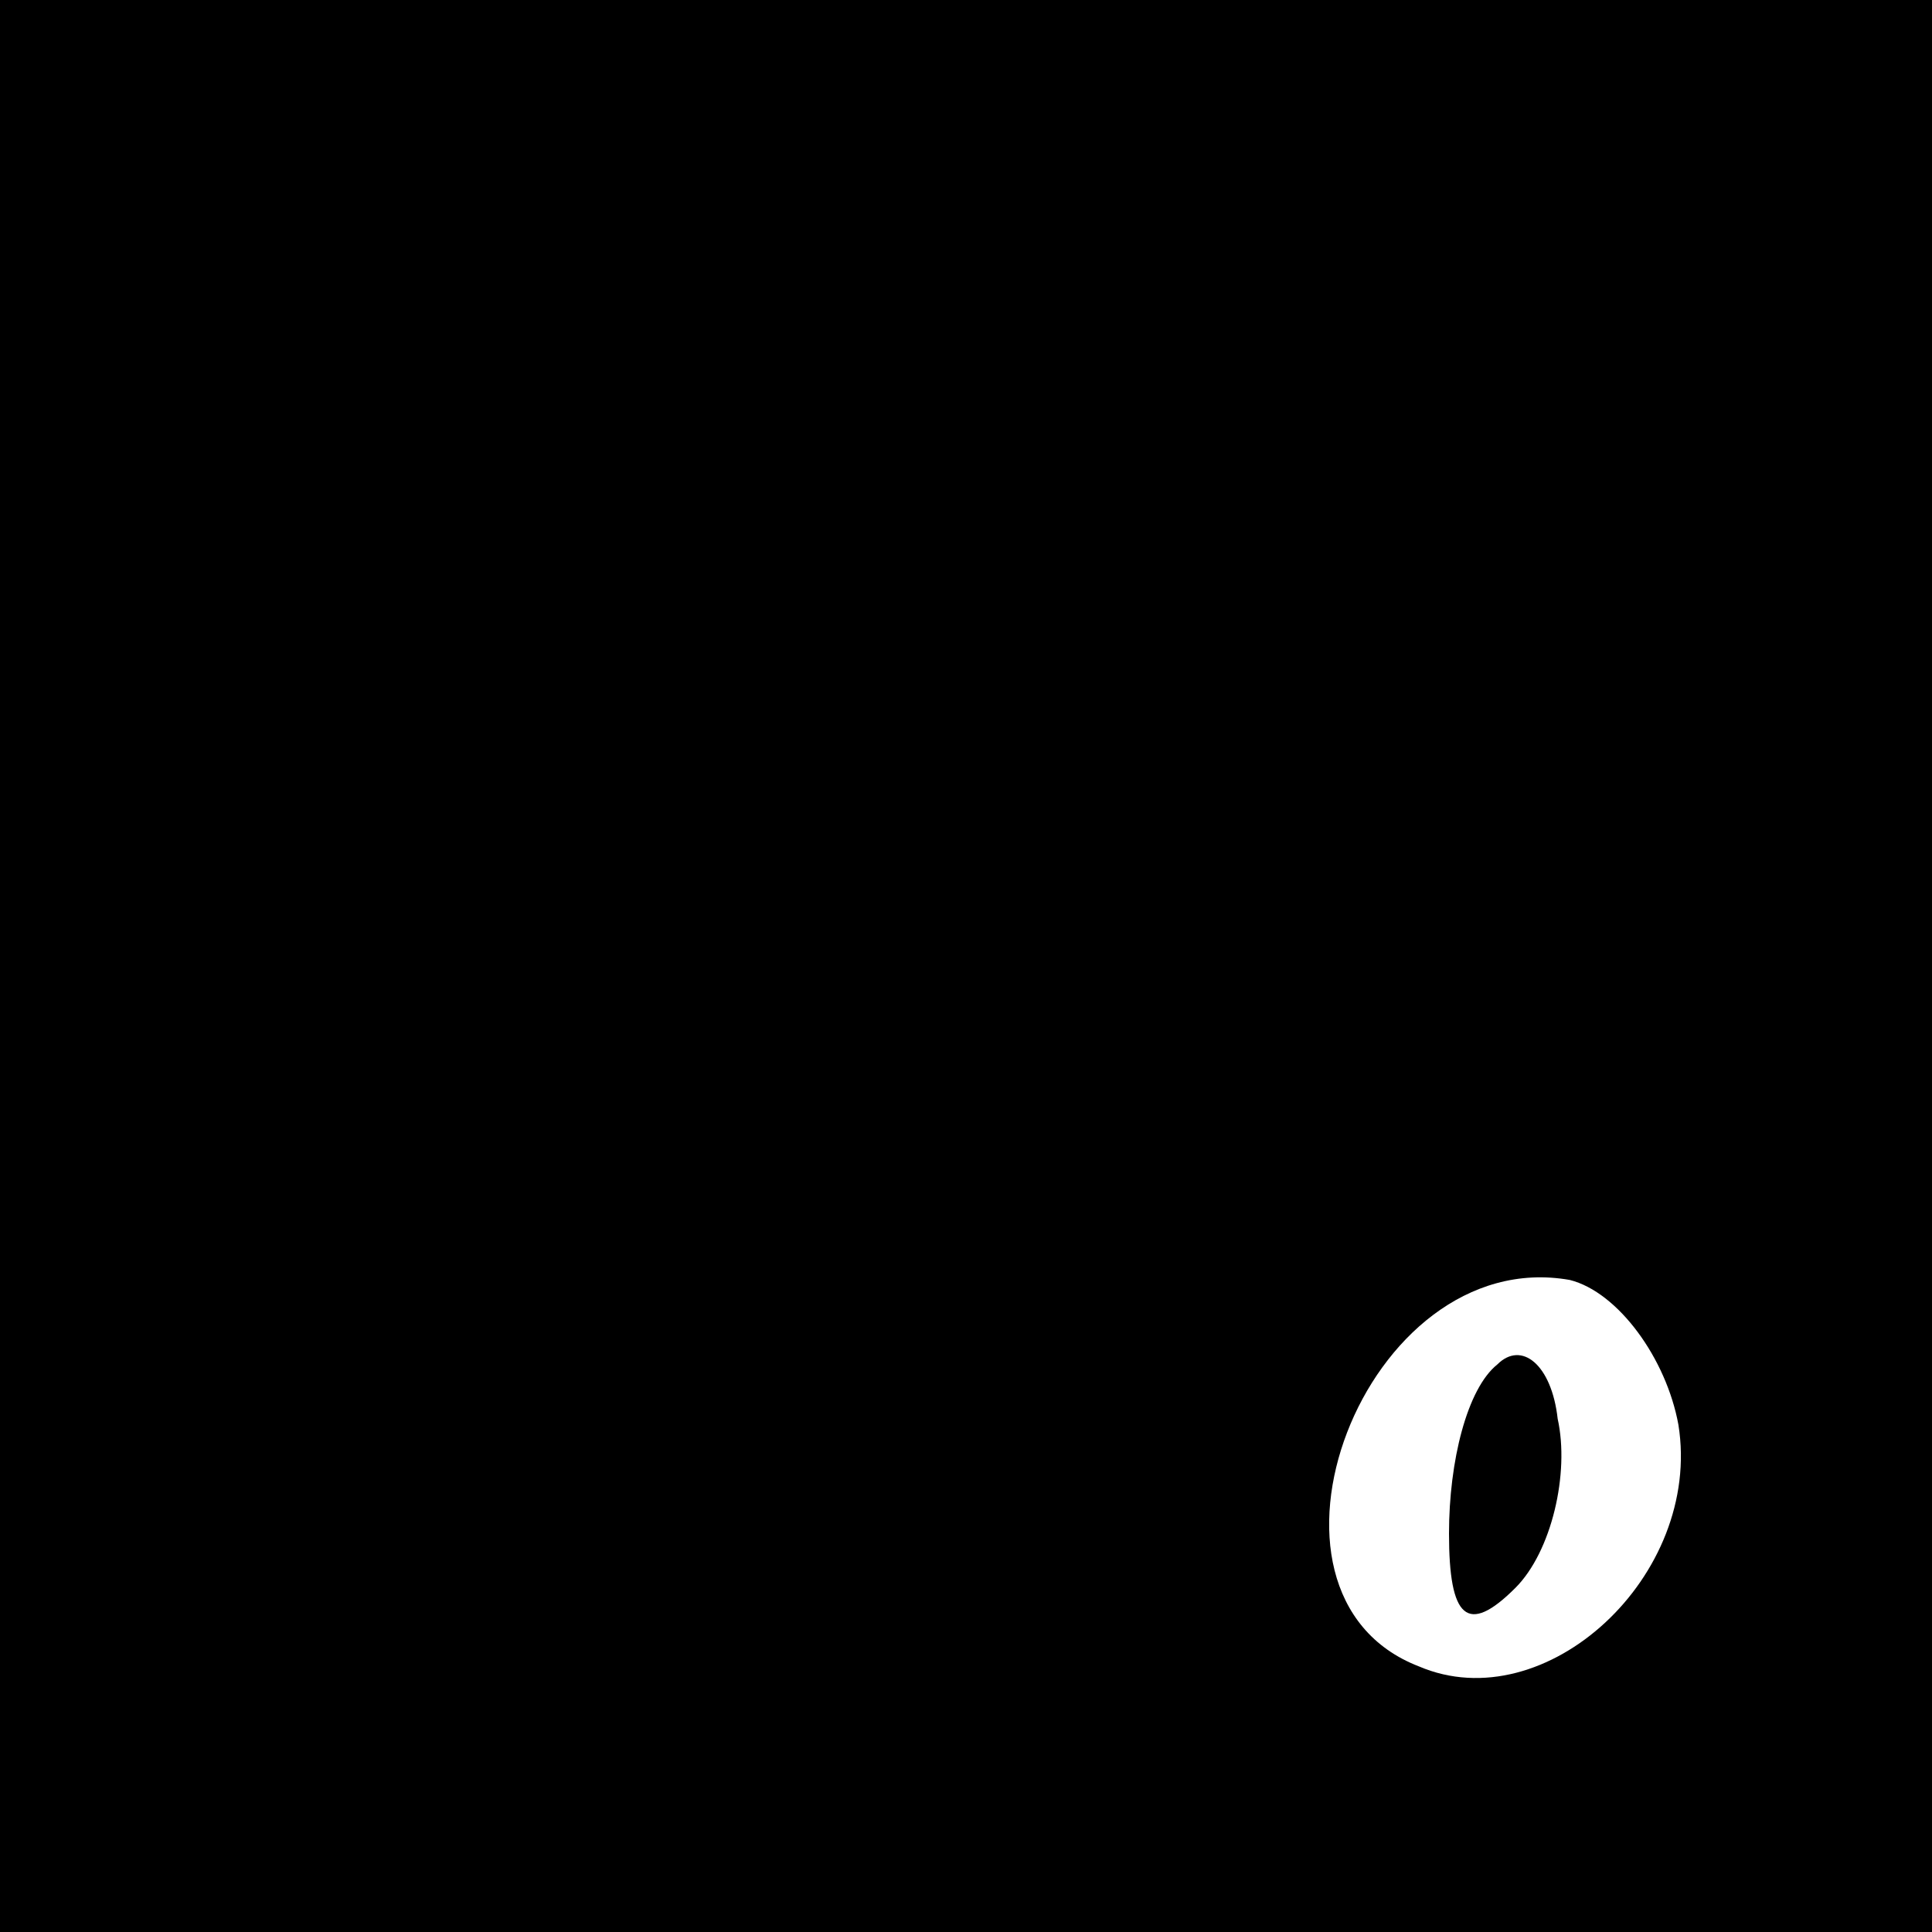 <?xml version="1.0" standalone="no"?>
<!DOCTYPE svg PUBLIC "-//W3C//DTD SVG 20010904//EN"
 "http://www.w3.org/TR/2001/REC-SVG-20010904/DTD/svg10.dtd">
<svg version="1.0" xmlns="http://www.w3.org/2000/svg"
 width="32pt" height="32pt" viewBox="0 0 32 32"
 preserveAspectRatio="xMidYMid meet">
<rect x="0" y="0" width="32" height="32" fill="#808080" stroke="none"/>
<g transform="translate(0,32) scale(0.1,-0.1)"
fill="#000000" stroke="none">
<path fill="#000000" stroke="none" d="M0 160 l0 -160 160 0 160 0 0 160 0
160 -160 0 -160 0 0 -160z"/>
<path fill="#ffffff" stroke="none" d="M278 84 c4 -25 -22 -49 -43 -40 -31 12
-9 70 25 64 8 -2 16 -13 18 -24z"/>
<path fill="#000000" stroke="none" d="M248 94 c-5 -4 -8 -16 -8 -28 0 -14 3
-17 11 -9 6 6 9 19 7 28 -1 9 -6 13 -10 9z"/>
</g>
</svg>
